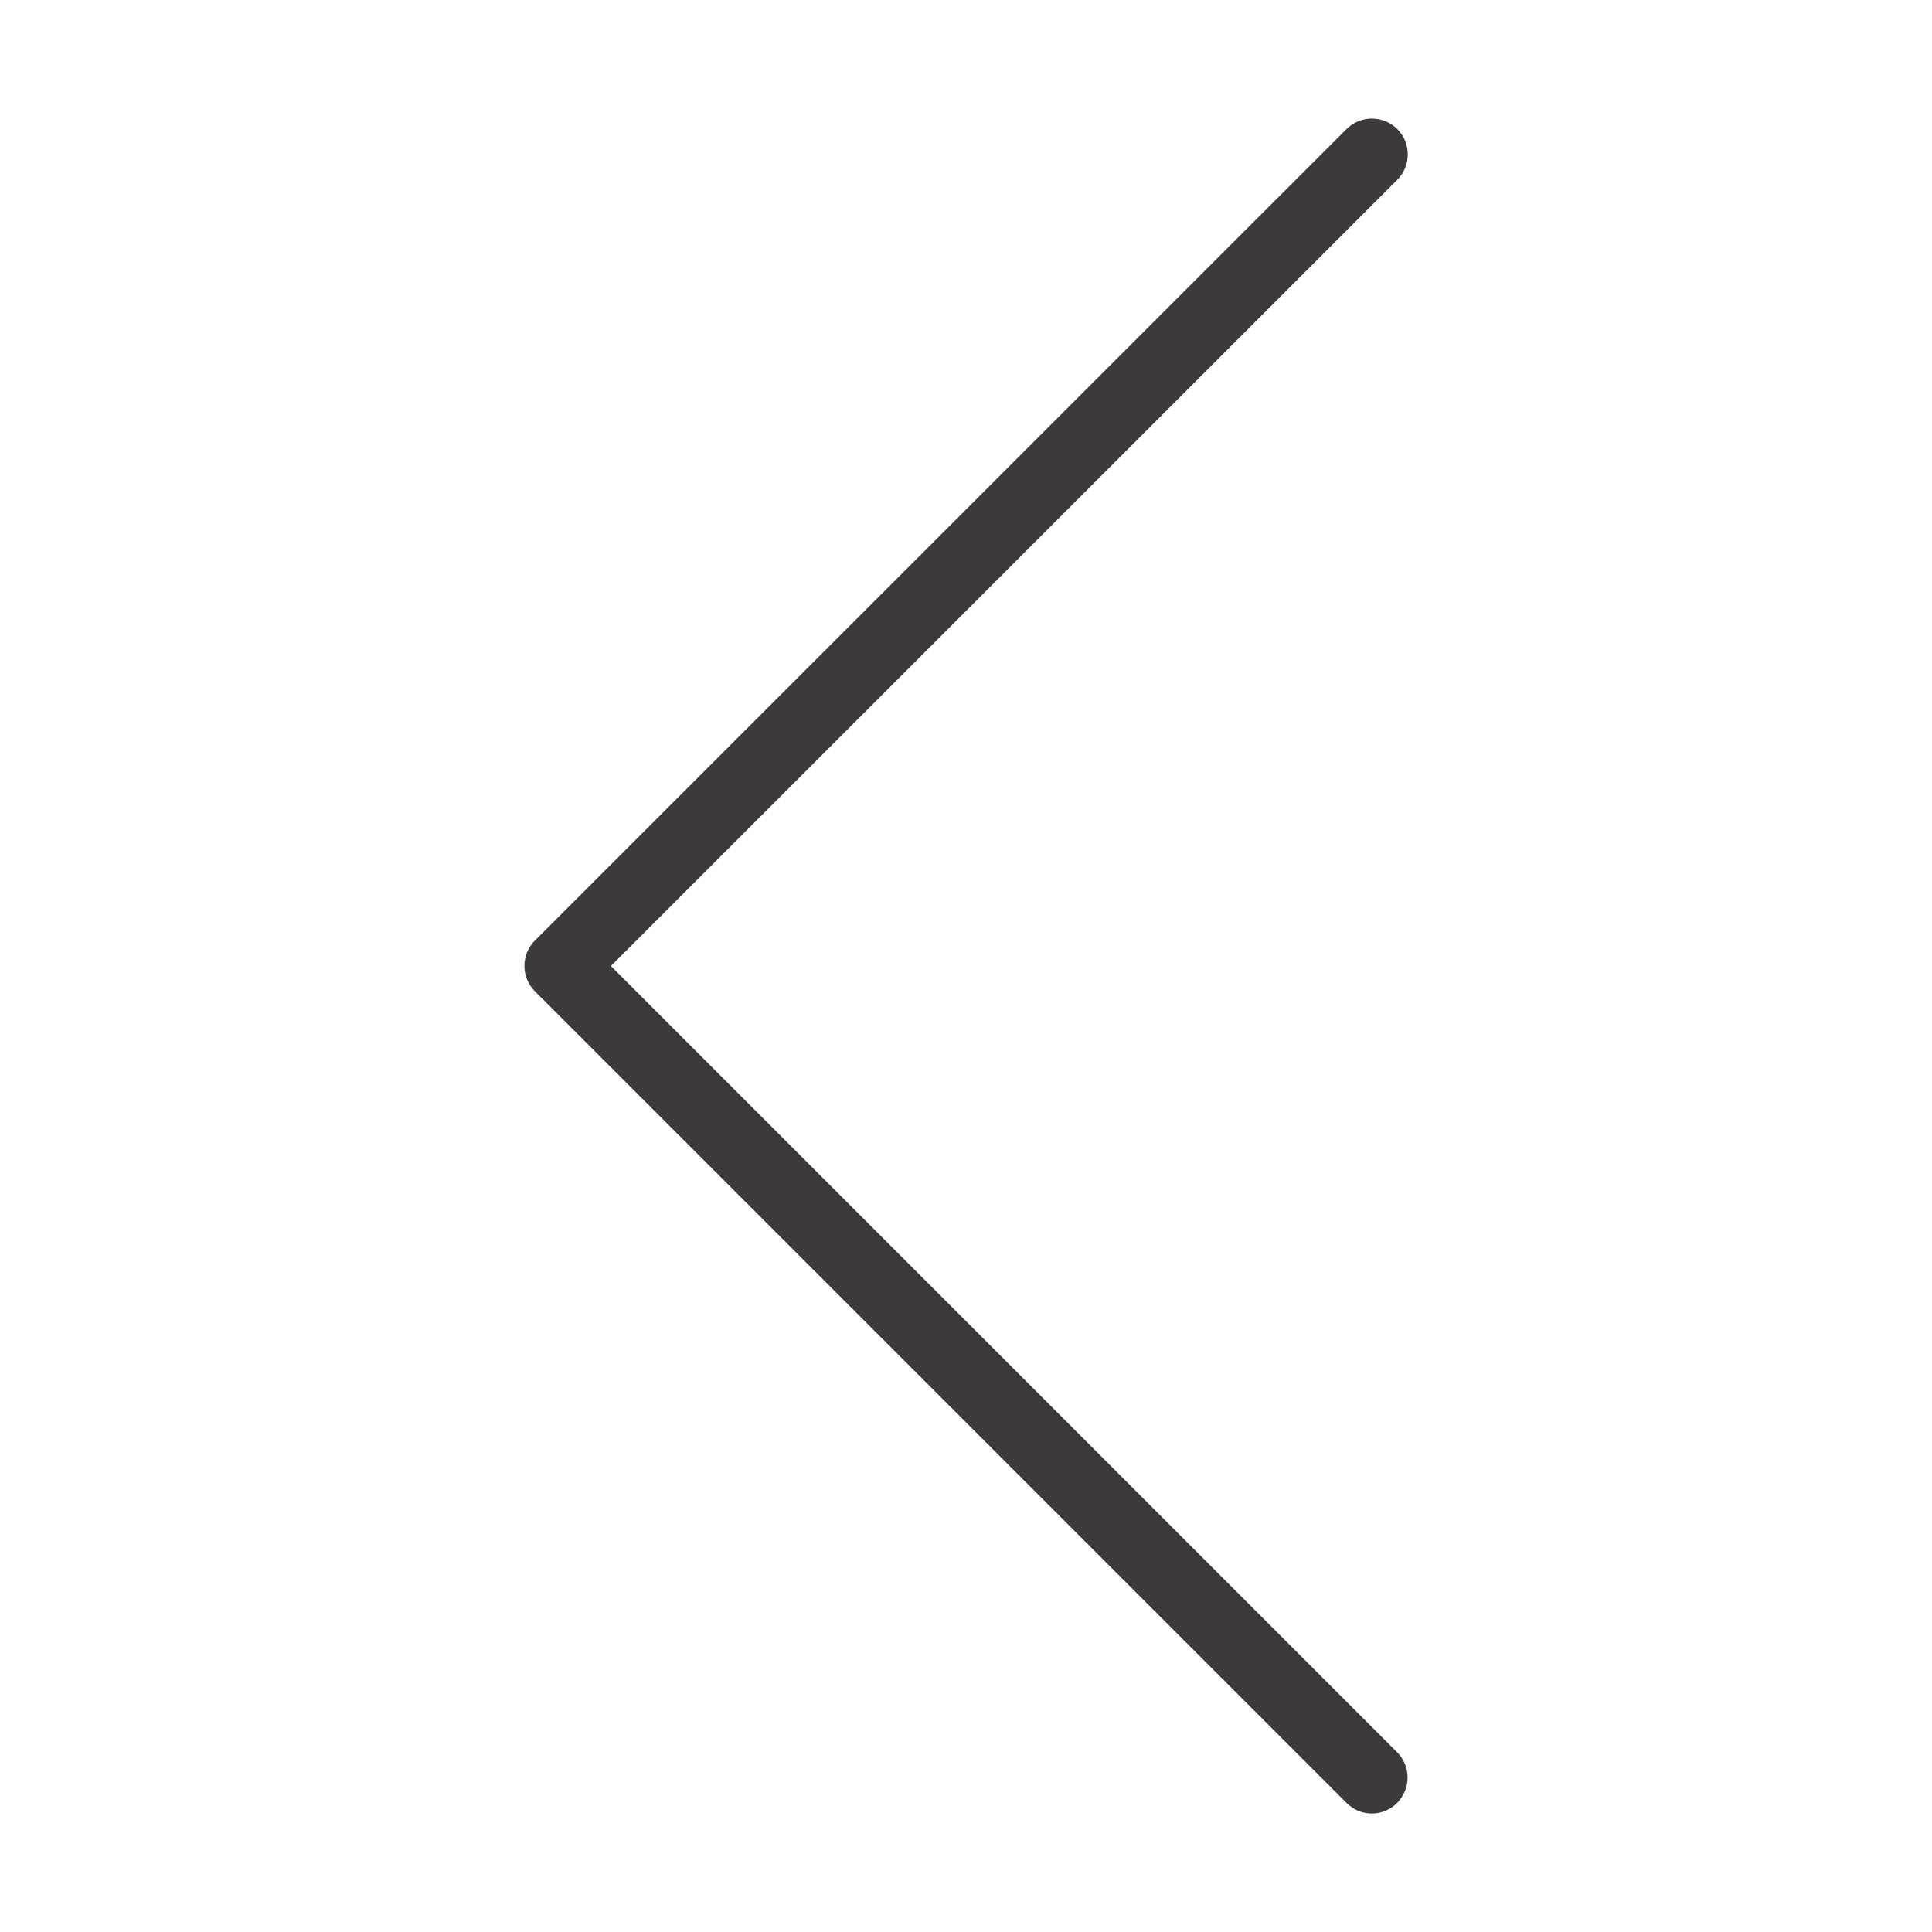 <?xml version="1.0" standalone="no"?><!DOCTYPE svg PUBLIC "-//W3C//DTD SVG 1.1//EN" "http://www.w3.org/Graphics/SVG/1.1/DTD/svg11.dtd"><svg t="1632731593868" class="icon" viewBox="0 0 1024 1024" version="1.1" xmlns="http://www.w3.org/2000/svg" p-id="5679" xmlns:xlink="http://www.w3.org/1999/xlink" width="200" height="200"><defs><style type="text/css"></style></defs><path d="M727.1 961.2c-4.9 0-9.7-1.9-13.4-5.6L283.5 525.4c-7.4-7.4-7.4-19.4 0-26.9L713.7 68.4c7.4-7.4 19.4-7.4 26.9 0 7.4 7.4 7.4 19.4 0 26.9L323.8 512l416.7 416.7c7.4 7.4 7.4 19.4 0 26.9-3.7 3.7-8.6 5.6-13.4 5.6z" fill="#3E3A39" p-id="5680"></path></svg>